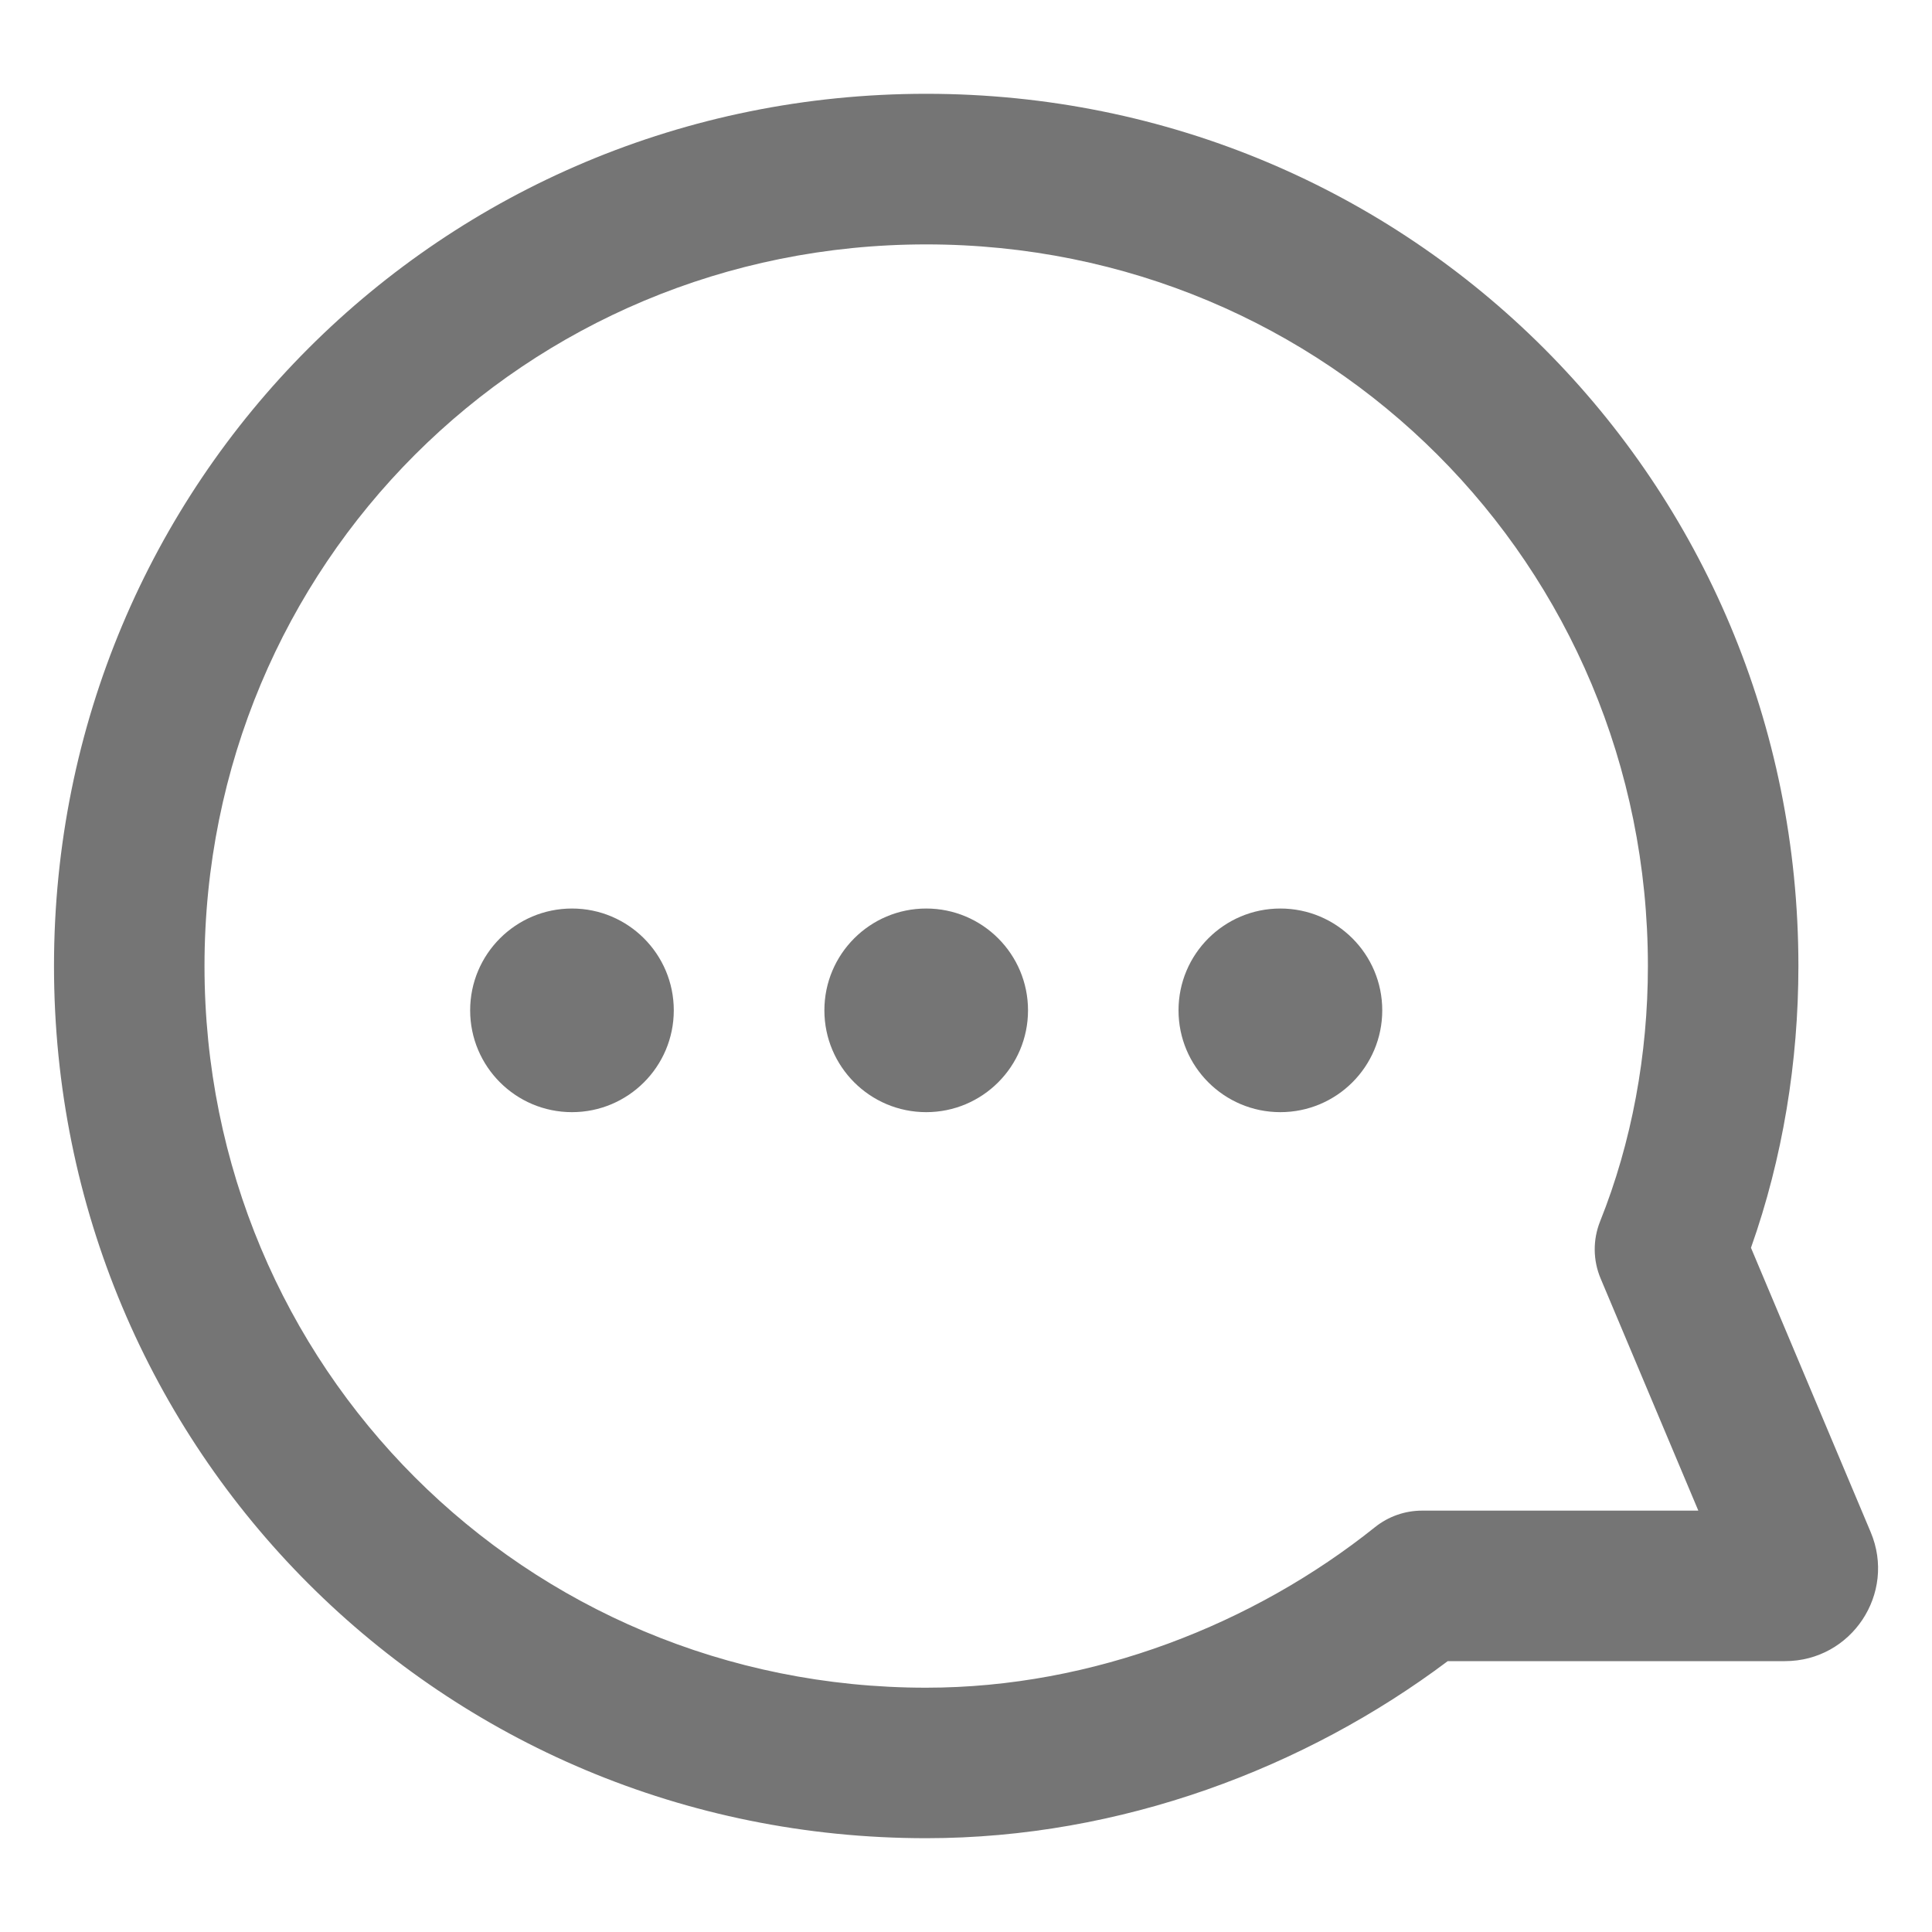 <svg width="20" height="20" viewBox="0 0 20 20" fill="none" xmlns="http://www.w3.org/2000/svg">
<path fill-rule="evenodd" clip-rule="evenodd" d="M9.588 2.53C13.741 2.53 17.059 5.847 17.059 10C17.059 10.916 16.892 11.826 16.564 12.644C16.488 12.835 16.49 13.047 16.57 13.236L17.581 15.638H14.721C14.544 15.638 14.373 15.698 14.234 15.809C12.984 16.809 11.319 17.471 9.588 17.471C5.435 17.471 2.117 14.153 2.117 10C2.117 5.847 5.435 2.53 9.588 2.53ZM18.617 10C18.617 4.987 14.601 0.971 9.588 0.971C4.574 0.971 0.559 4.987 0.559 10C0.559 15.014 4.574 19.029 9.588 19.029C11.604 19.029 13.515 18.301 14.987 17.196H18.478C19.167 17.196 19.633 16.495 19.365 15.86L18.126 12.917C18.455 11.988 18.617 10.992 18.617 10ZM5.921 9.405C5.339 9.405 4.867 9.877 4.867 10.459C4.867 11.041 5.339 11.513 5.921 11.513C6.503 11.513 6.975 11.041 6.975 10.459C6.975 9.877 6.503 9.405 5.921 9.405ZM9.588 9.405C9.006 9.405 8.534 9.877 8.534 10.459C8.534 11.041 9.006 11.513 9.588 11.513C10.17 11.513 10.642 11.041 10.642 10.459C10.642 9.877 10.17 9.405 9.588 9.405ZM13.254 9.405C12.672 9.405 12.2 9.877 12.2 10.459C12.2 11.041 12.672 11.513 13.254 11.513C13.837 11.513 14.309 11.041 14.309 10.459C14.309 9.877 13.837 9.405 13.254 9.405Z" fill="#757575"/>
</svg>
